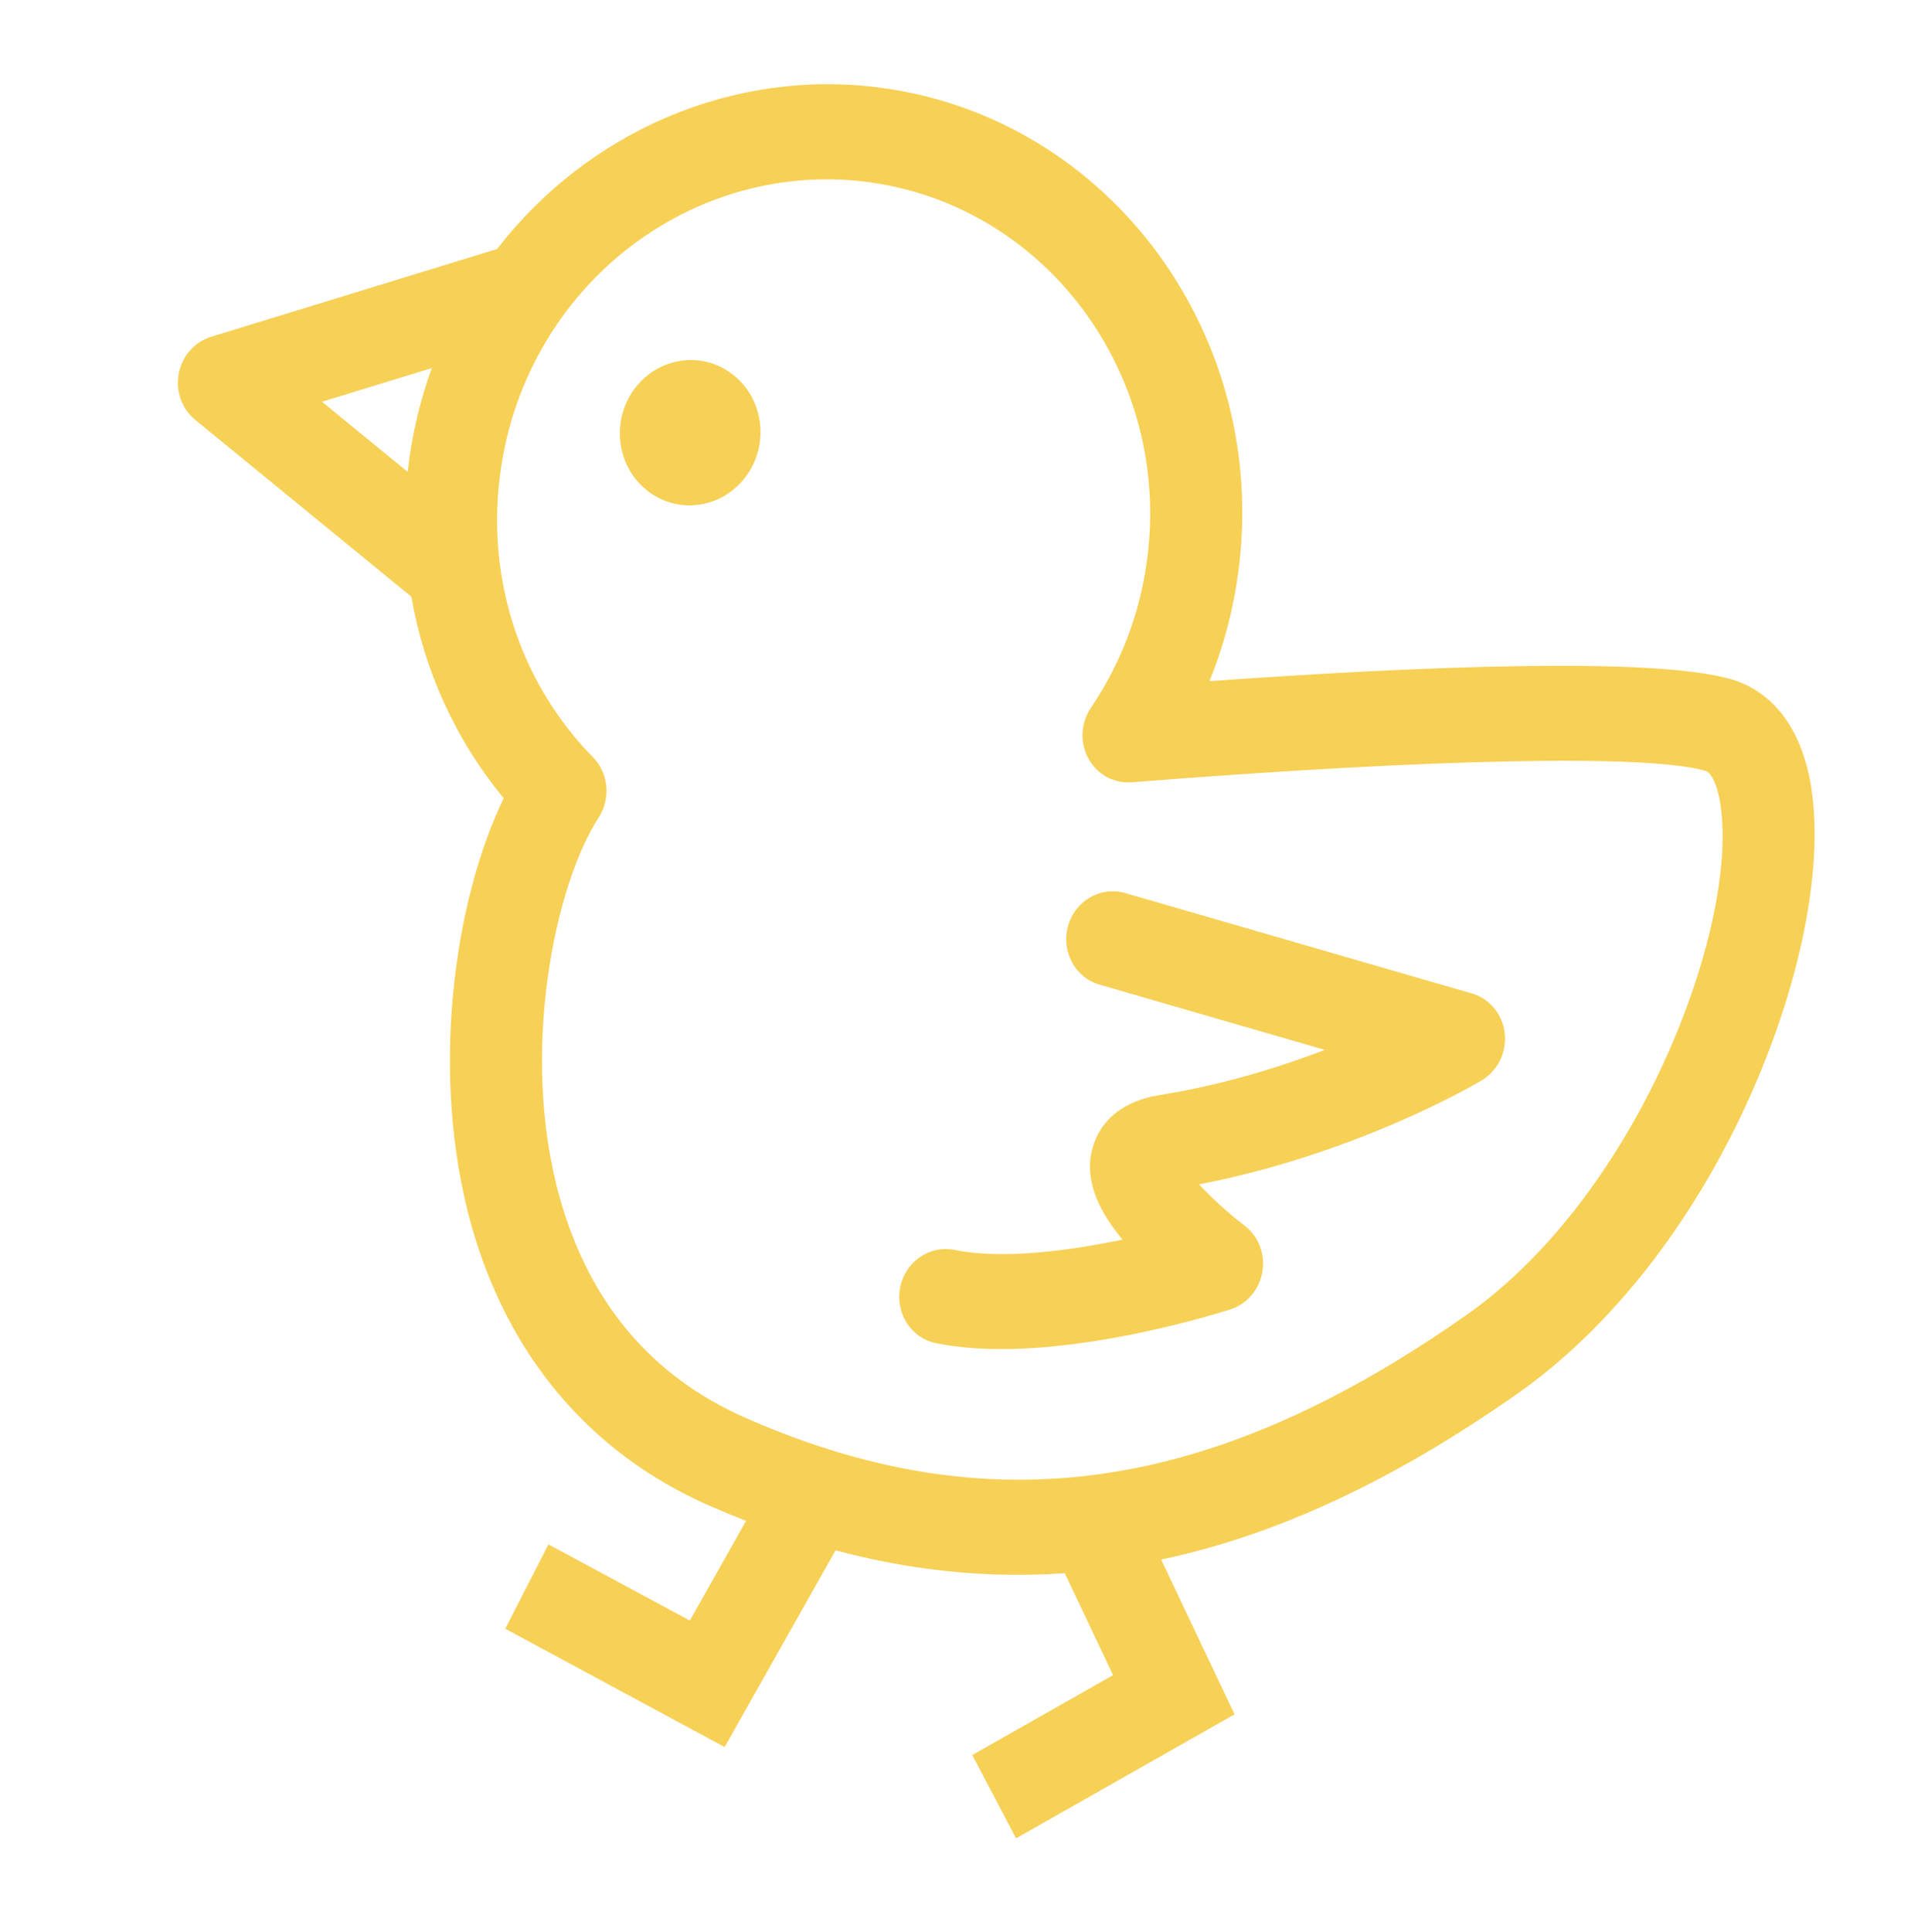 <svg width="92" height="93" viewBox="0 0 92 93" fill="none" xmlns="http://www.w3.org/2000/svg">
<path d="M87.221 38.047C86.661 34.234 84.588 33.068 83.401 32.712C79.695 31.599 68.389 32.065 58.226 32.785C58.904 31.122 59.367 29.373 59.613 27.55C61.143 16.17 53.436 5.708 42.431 4.227C35.326 3.271 28.312 6.317 23.931 11.986L10.165 16.211C9.369 16.454 8.769 17.136 8.607 17.976C8.445 18.816 8.748 19.674 9.394 20.204L19.807 28.724C20.419 32.281 21.934 35.615 24.251 38.422C21.845 43.378 20.671 51.77 22.696 58.979C24.468 65.285 28.415 69.945 34.115 72.457C34.719 72.722 35.319 72.971 35.918 73.205L33.211 78.004L26.404 74.336L24.326 78.397L34.885 84.09L40.225 74.623C41.699 75.016 43.163 75.311 44.62 75.507C46.842 75.806 49.05 75.877 51.26 75.723L53.587 80.631L46.809 84.476L48.916 88.484L59.433 82.517L55.901 75.069C61.462 73.89 67.09 71.268 73.05 67.083C77.552 63.923 81.528 58.843 84.245 52.779C86.666 47.375 87.777 41.867 87.216 38.045L87.221 38.047ZM15.501 19.338L20.789 17.715C20.269 19.151 19.9 20.643 19.694 22.177C19.669 22.357 19.648 22.535 19.628 22.716L15.501 19.338ZM70.583 63.306C61.649 69.579 53.536 72.085 45.233 70.968C42.16 70.554 39.06 69.643 35.884 68.244C31.369 66.256 28.365 62.696 26.953 57.669C24.971 50.611 26.761 42.498 28.817 39.357C29.414 38.443 29.303 37.225 28.55 36.455C26.078 33.925 24.541 30.715 24.079 27.266C24.072 27.191 24.064 27.116 24.049 27.042C23.882 25.646 23.89 24.212 24.084 22.77C24.333 20.918 24.878 19.142 25.705 17.495C28.769 11.39 35.244 7.883 41.819 8.768C50.404 9.923 56.415 18.084 55.221 26.96C54.873 29.541 53.964 31.935 52.517 34.072C52.026 34.798 51.98 35.747 52.399 36.512C52.818 37.278 53.627 37.721 54.479 37.654C69.084 36.502 79.418 36.298 82.126 37.111C82.36 37.182 82.682 37.732 82.834 38.775C83.686 44.592 78.916 57.457 70.58 63.31L70.583 63.306Z" fill="#F7D056"/>
<path d="M70.852 47.818L54.162 42.984C52.986 42.645 51.758 43.355 51.417 44.572C51.077 45.789 51.755 47.052 52.93 47.393L63.782 50.535C61.581 51.378 58.843 52.225 55.843 52.707C53.465 53.088 52.772 54.529 52.572 55.355C52.18 56.963 53.047 58.475 54.042 59.666C51.416 60.215 48.209 60.63 45.964 60.163C44.767 59.917 43.591 60.718 43.34 61.956C43.088 63.196 43.854 64.401 45.053 64.65C45.335 64.709 45.623 64.758 45.918 64.796C51.416 65.536 58.907 63.13 59.241 63.021C60.04 62.762 60.634 62.06 60.776 61.208C60.917 60.356 60.584 59.499 59.914 58.99C59.133 58.397 58.316 57.648 57.723 57.008C65.355 55.534 71.083 52.15 71.336 51.999C72.109 51.537 72.544 50.643 72.44 49.732C72.334 48.82 71.711 48.066 70.855 47.817L70.852 47.818Z" fill="#F7D056"/>
<path d="M33.551 24.304C35.412 24.102 36.776 22.381 36.597 20.461C36.417 18.541 34.764 17.148 32.903 17.35C31.042 17.552 29.678 19.272 29.858 21.193C30.037 23.113 31.691 24.506 33.551 24.304Z" fill="#F7D056"/>
</svg>
